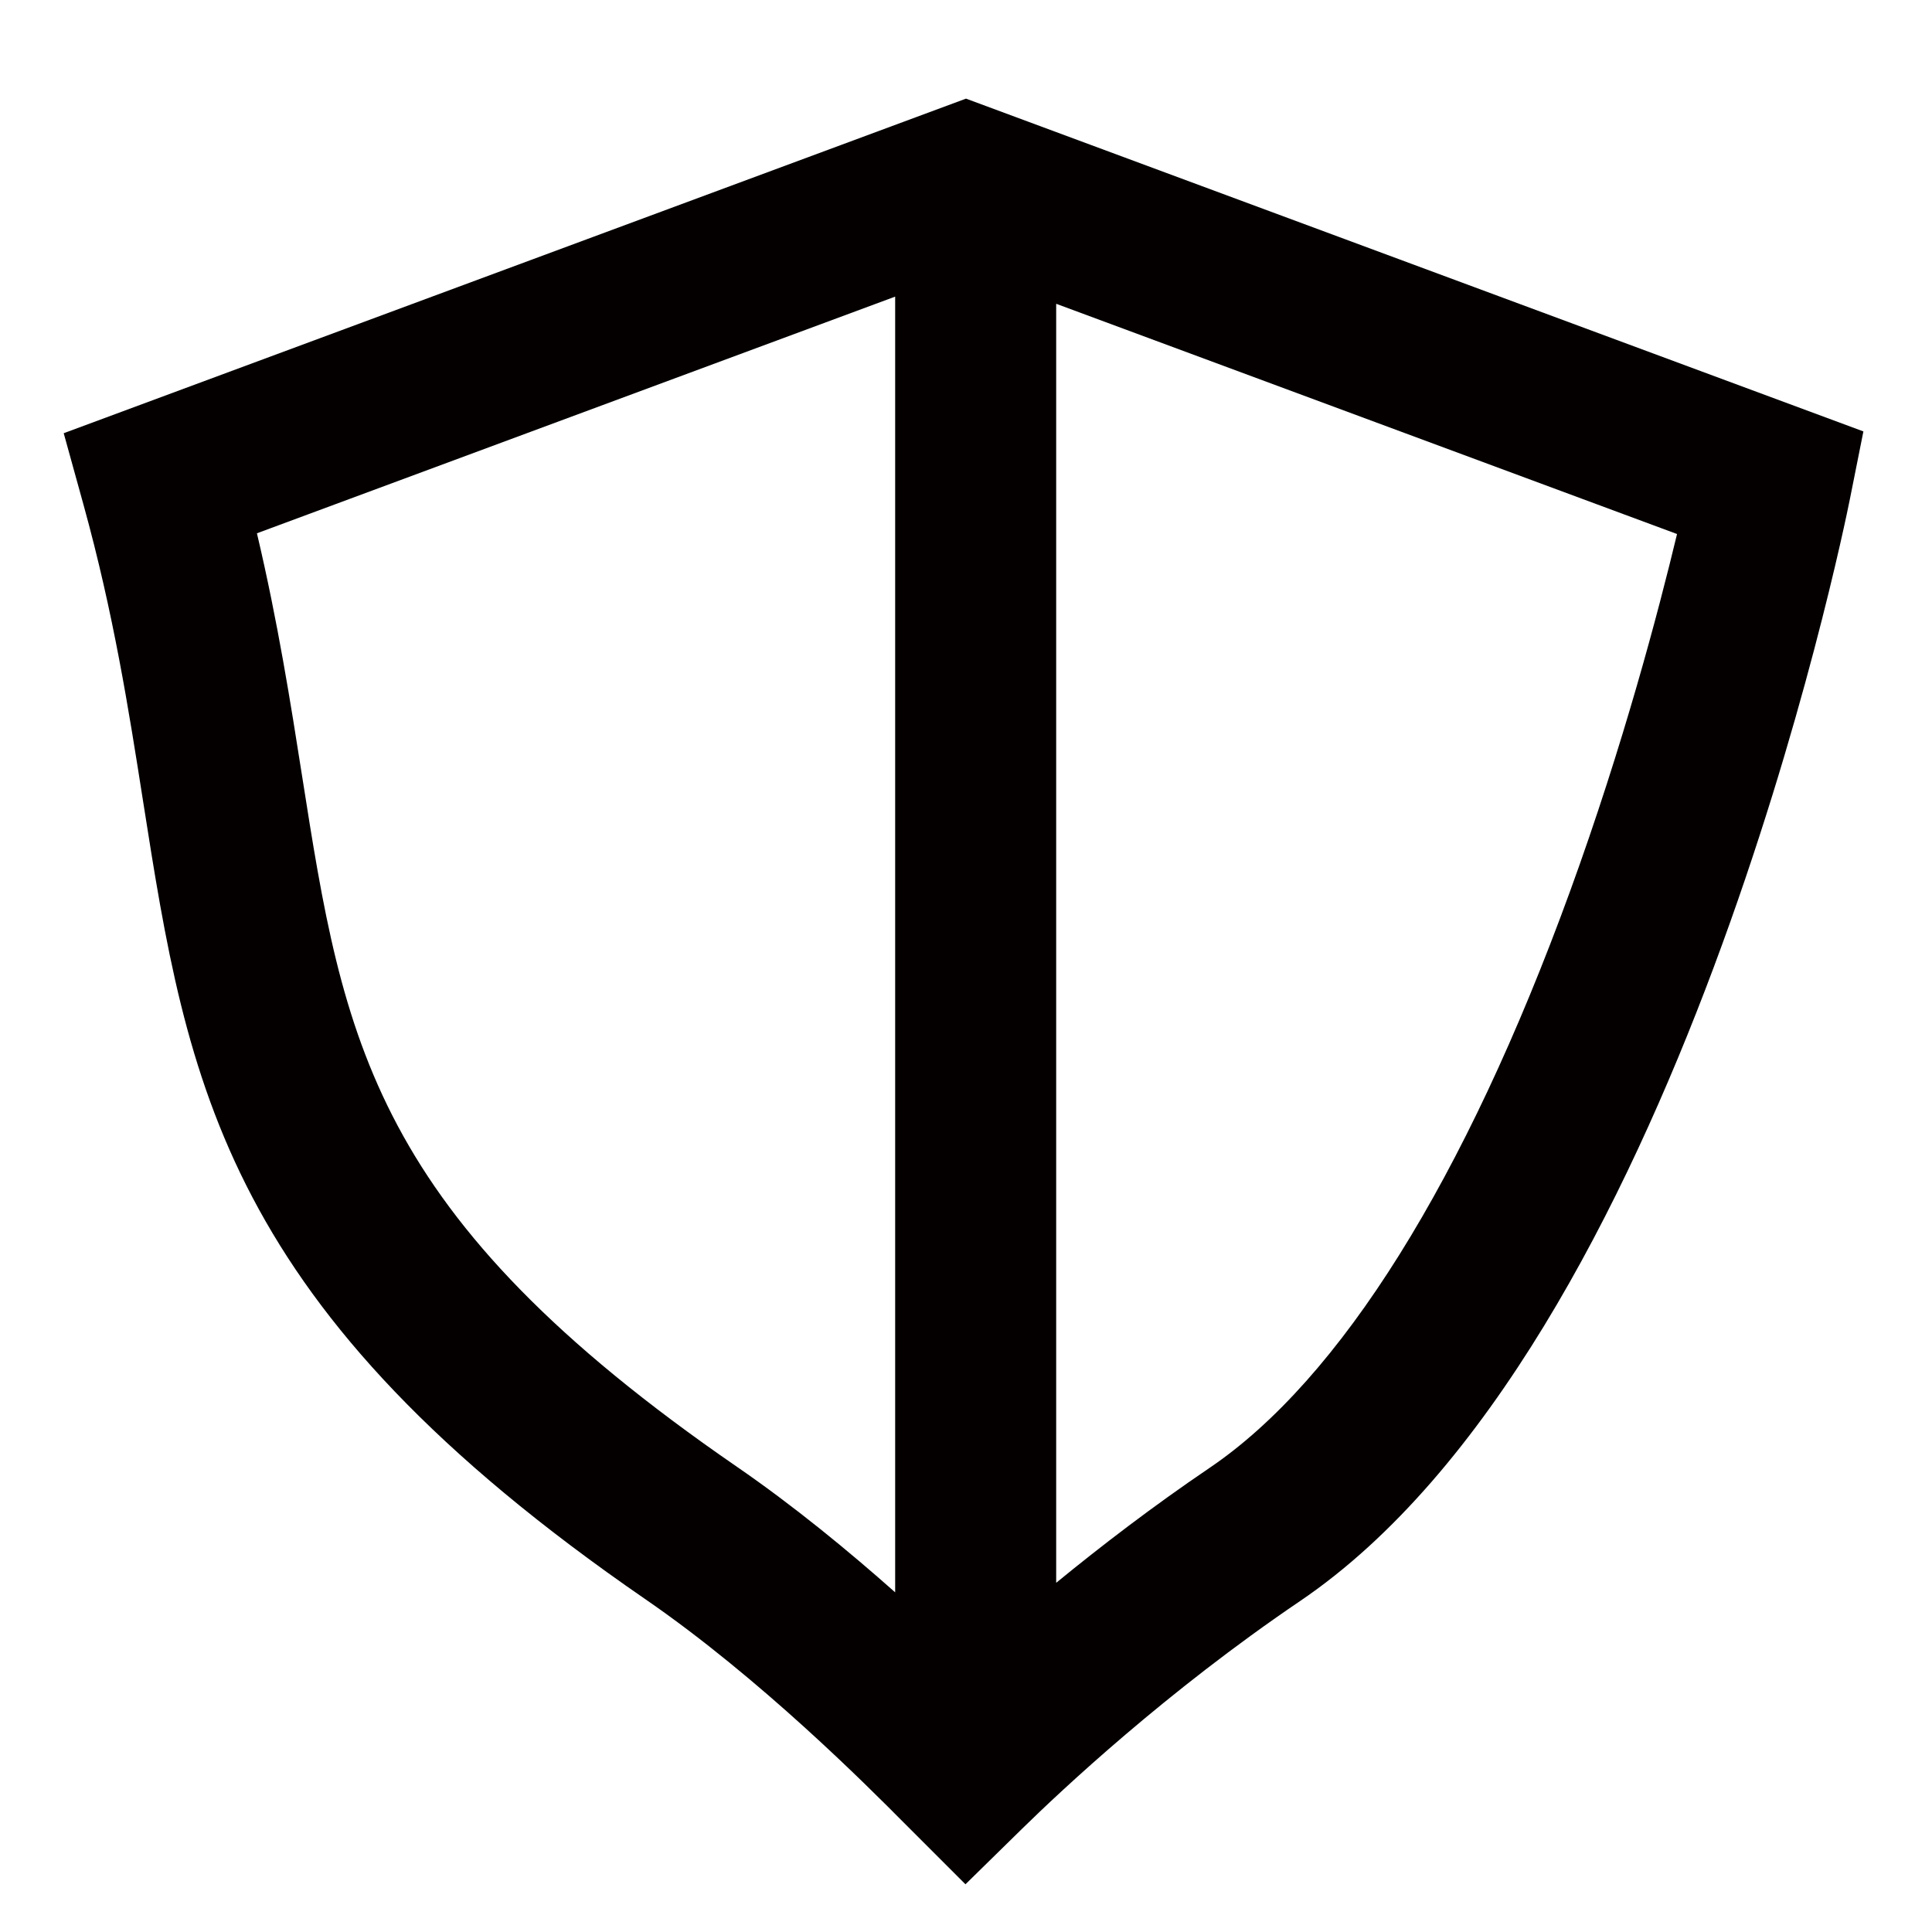 <?xml version="1.0" encoding="utf-8"?>
<!-- Generator: Adobe Illustrator 17.0.0, SVG Export Plug-In . SVG Version: 6.00 Build 0)  -->
<!DOCTYPE svg PUBLIC "-//W3C//DTD SVG 1.1//EN" "http://www.w3.org/Graphics/SVG/1.1/DTD/svg11.dtd">
<svg version="1.1" id="Layer_1" xmlns="http://www.w3.org/2000/svg" xmlns:xlink="http://www.w3.org/1999/xlink" x="0px" y="0px"
	 width="96px" height="96px" viewBox="0 0 96 96" enable-background="new 0 0 96 96" xml:space="preserve">
<path fill="#040000" d="M48,4.901L3.166,21.526l0.979,3.54c1.5,5.425,2.244,10.159,2.963,14.738
	C9.321,53.887,11.07,65.01,32.065,79.462c5.72,3.937,11.05,9.299,12.802,11.061l3.106,3.106l2.828-2.773
	c1.935-1.896,7.15-6.795,13.789-11.294c18.745-12.698,26.991-53.066,27.333-54.778l0.668-3.347L48,4.901z M15.011,38.562
	c-0.57-3.627-1.2-7.637-2.244-12.063l31.713-11.76v64.383c-2.308-2.048-5.031-4.29-7.879-6.25
	C18.438,60.37,17.075,51.694,15.011,38.562z M78.016,44.285C72.793,58.63,66.599,68.538,60.103,72.938
	c-2.825,1.914-5.397,3.889-7.622,5.711V15.095l30.85,11.44C82.415,30.353,80.655,37.036,78.016,44.285z"/>
</svg>
